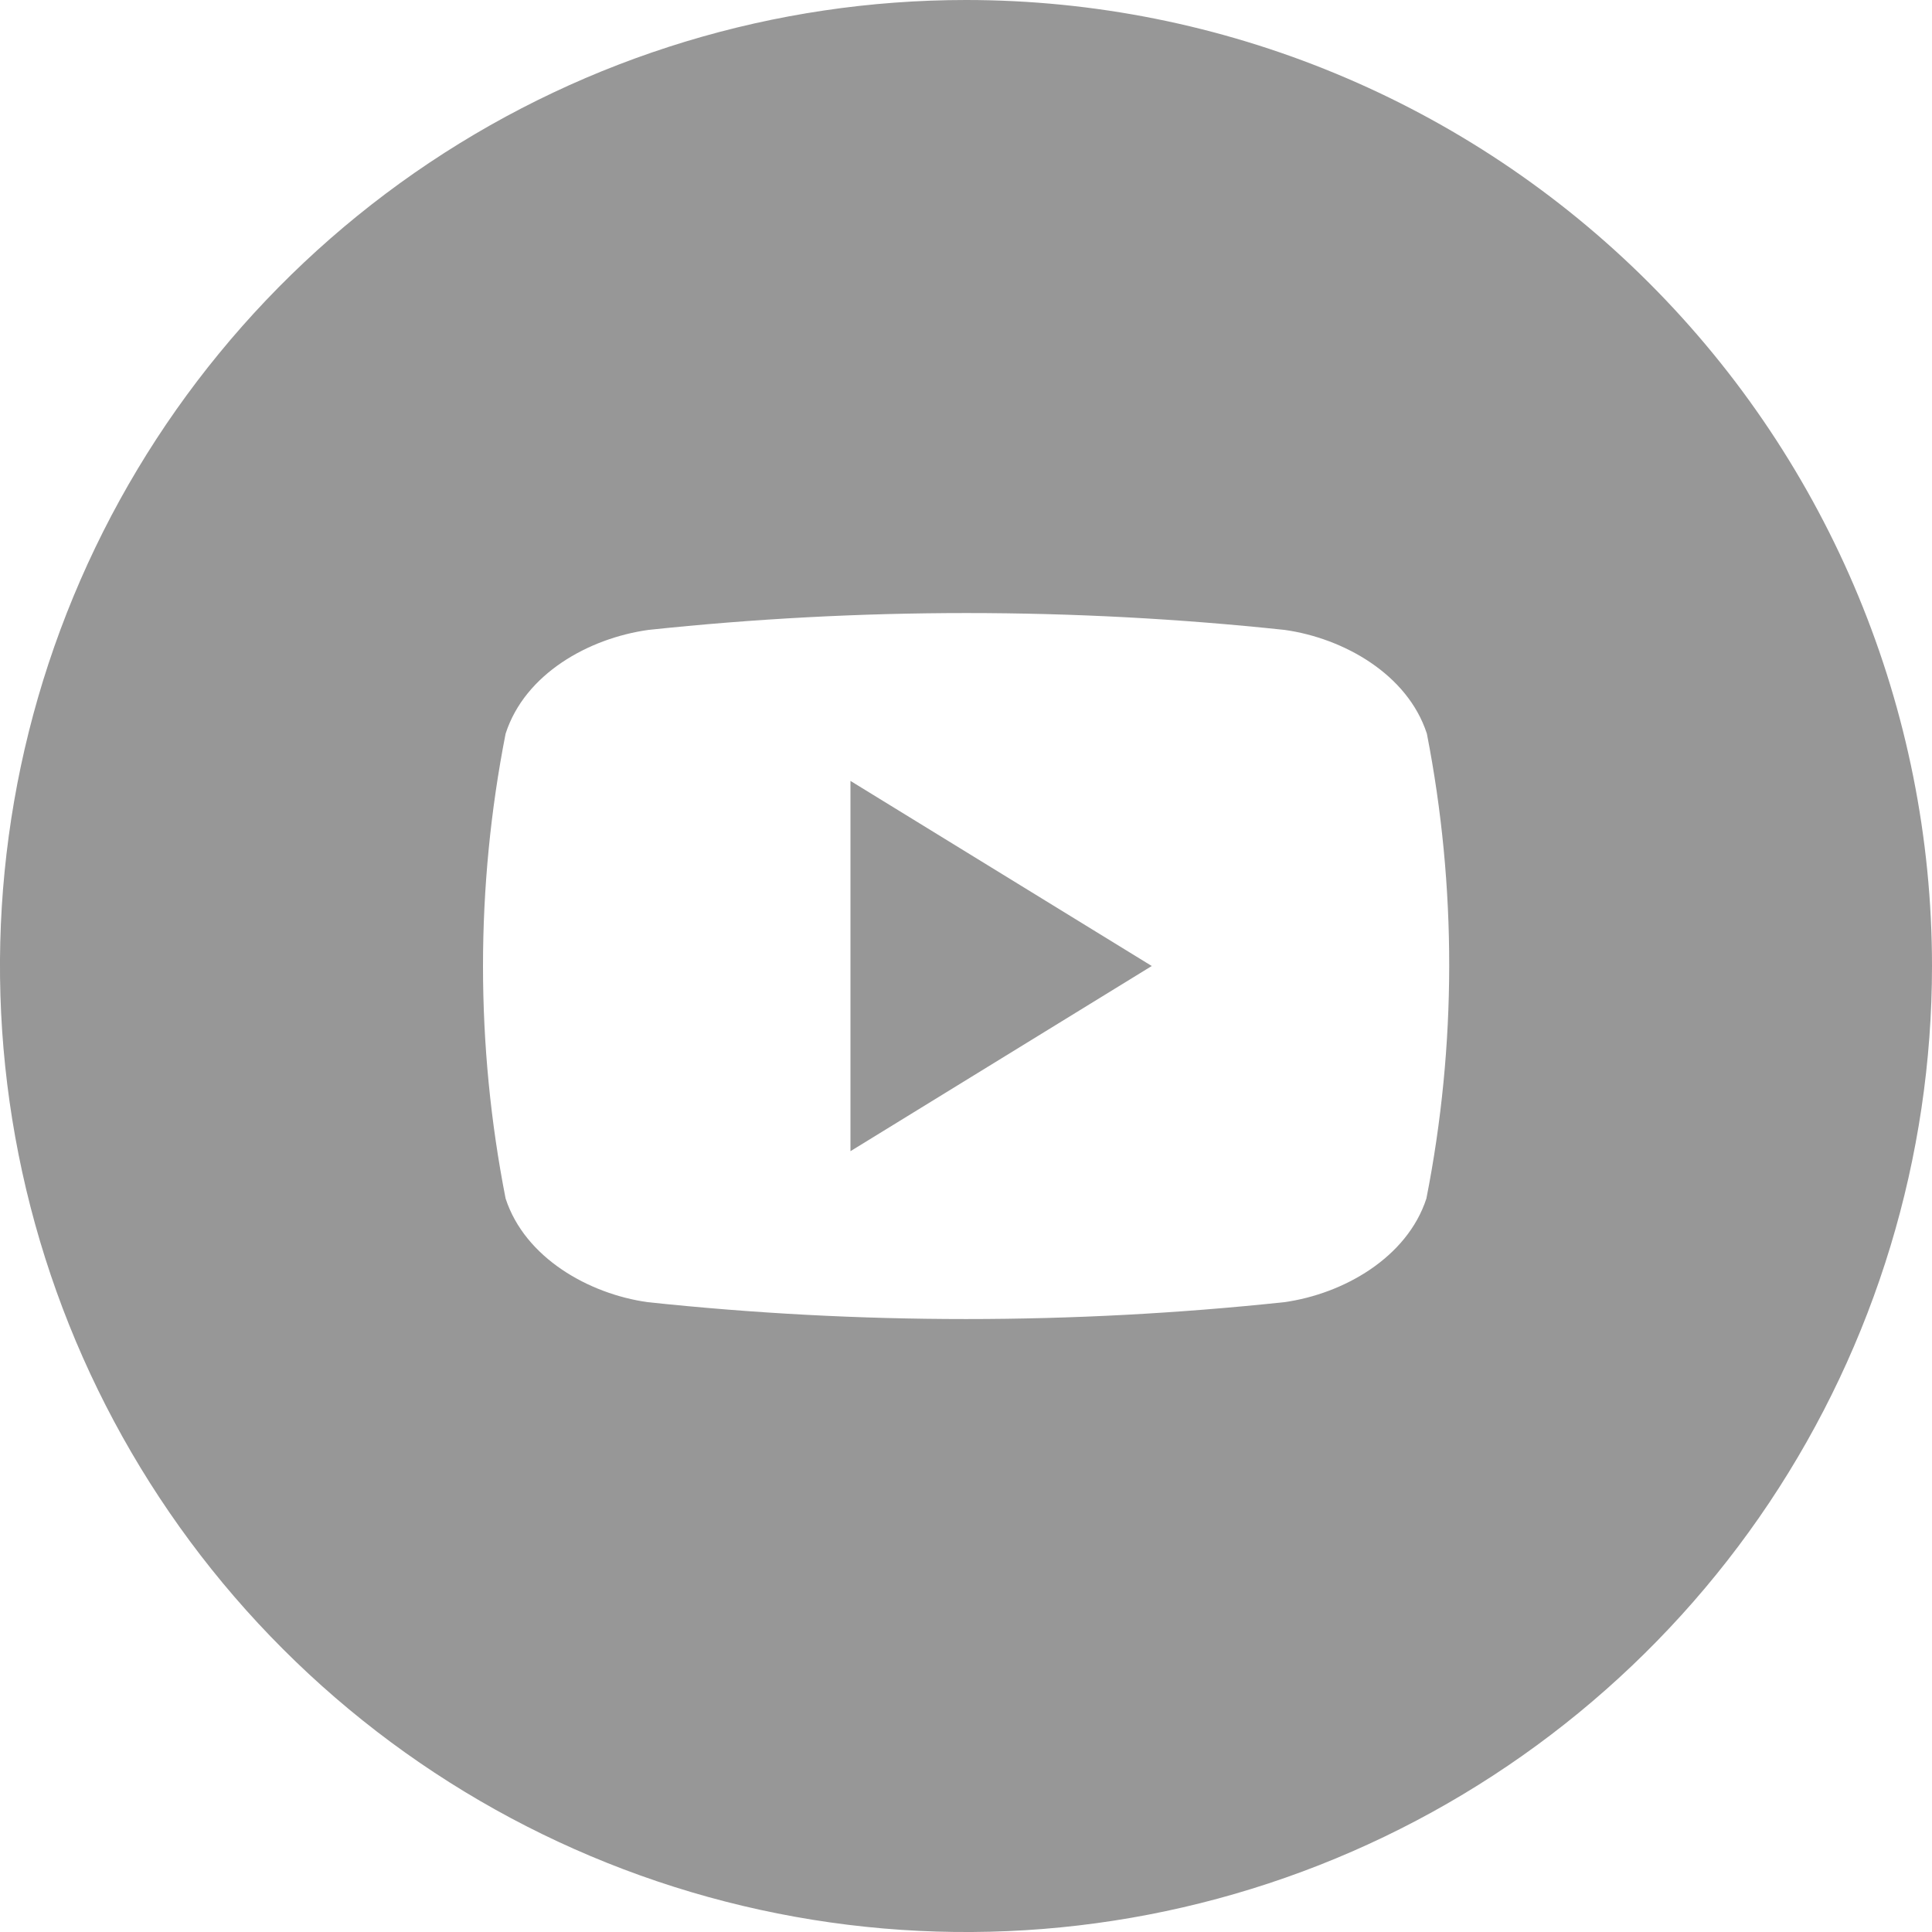 <svg width="20" height="20" viewBox="0 0 20 20" fill="none" xmlns="http://www.w3.org/2000/svg">
<path d="M8.804 8.084L11.923 10L8.804 11.917V8.084Z" fill="#979797"/>
<path d="M10 0C8.022 0 6.089 0.586 4.444 1.685C2.8 2.784 1.518 4.346 0.761 6.173C0.004 8 -0.194 10.011 0.192 11.951C0.578 13.891 1.53 15.672 2.929 17.071C4.327 18.47 6.109 19.422 8.049 19.808C9.989 20.194 12 19.996 13.827 19.239C15.654 18.482 17.216 17.2 18.315 15.556C19.413 13.911 20 11.978 20 10C20 7.348 18.946 4.804 17.071 2.929C15.196 1.054 12.652 0 10 0ZM14.766 12.407C14.566 13.021 13.904 13.395 13.295 13.48C11.104 13.713 8.896 13.713 6.705 13.48C6.096 13.395 5.434 13.021 5.234 12.407C4.922 10.818 4.922 9.184 5.234 7.595C5.434 6.974 6.096 6.607 6.711 6.521C8.901 6.288 11.11 6.288 13.3 6.521C13.909 6.607 14.571 6.979 14.771 7.595C15.081 9.184 15.079 10.818 14.766 12.407Z" fill="#979797"/>
</svg>
